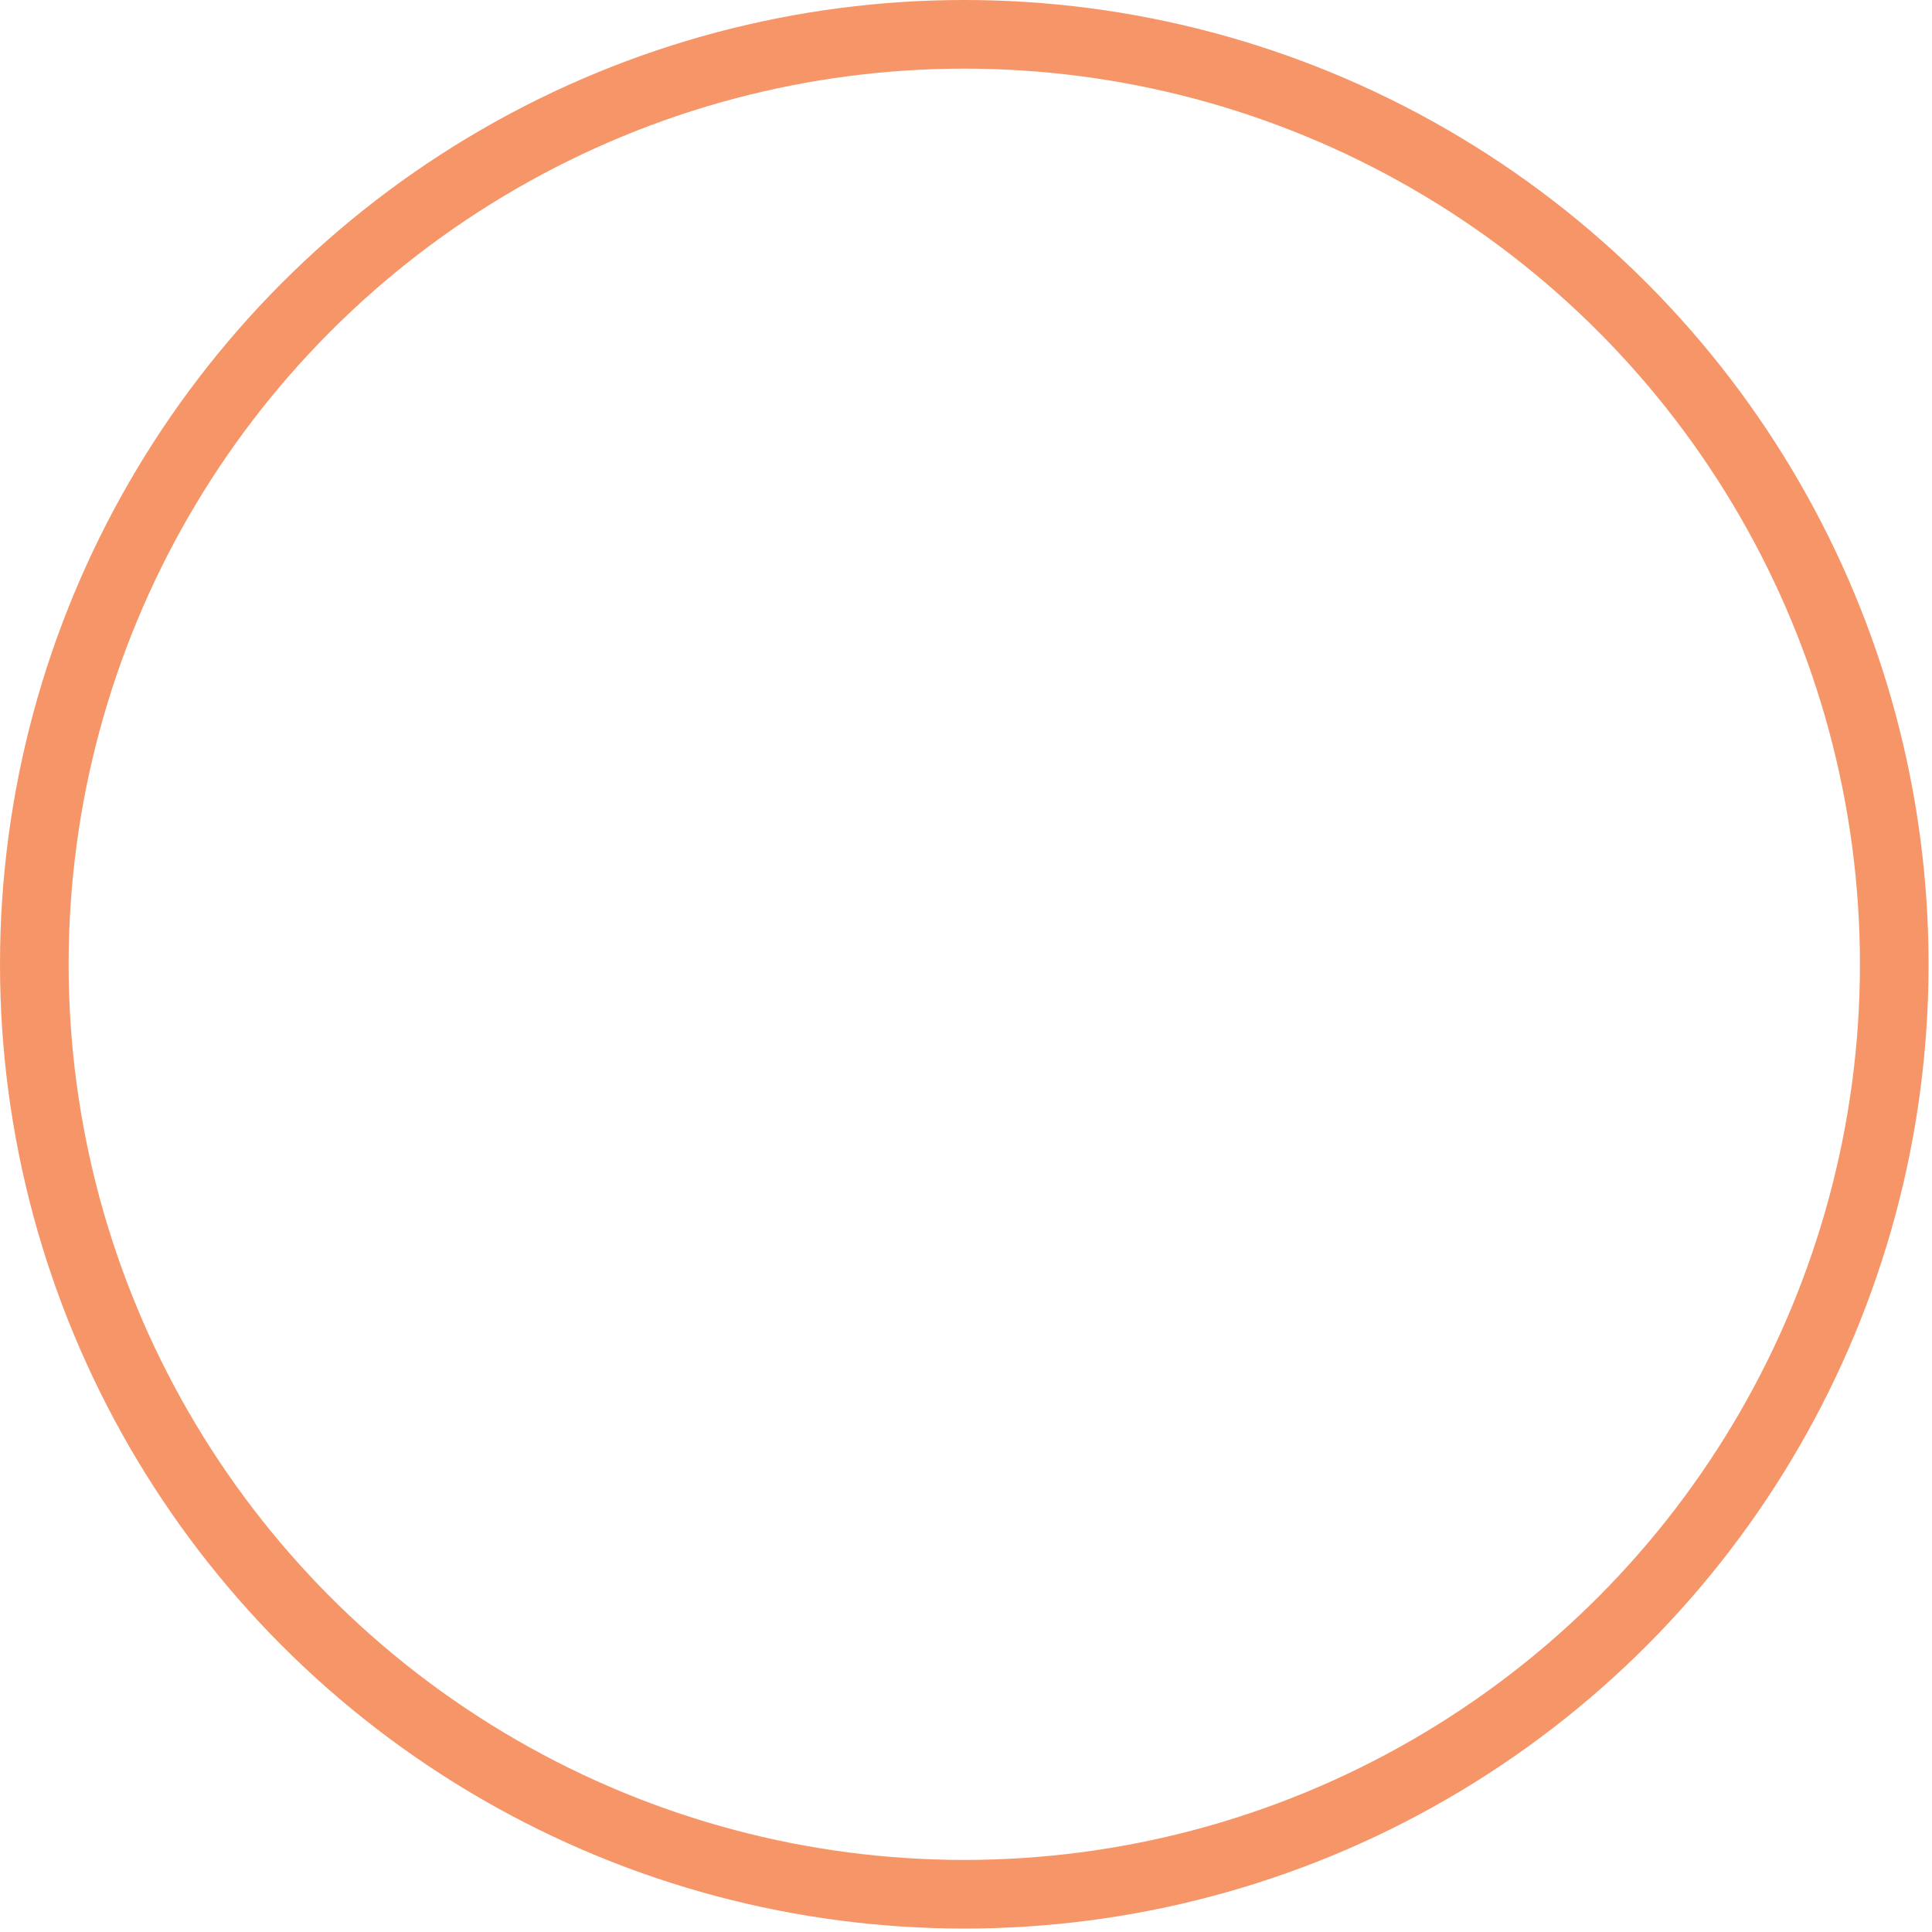 <svg xmlns="http://www.w3.org/2000/svg" viewBox="0 0 56.3 56.3"><defs><style>.cls-1{fill:none;stroke:#f69668;stroke-miterlimit:10;stroke-width:2px;}</style></defs><title>Lingkaran2</title><g id="Layer_2" data-name="Layer 2"><g id="Layer_9" data-name="Layer 9"><circle class="cls-1" cx="28.1" cy="28.1" r="27.1"/></g></g></svg>